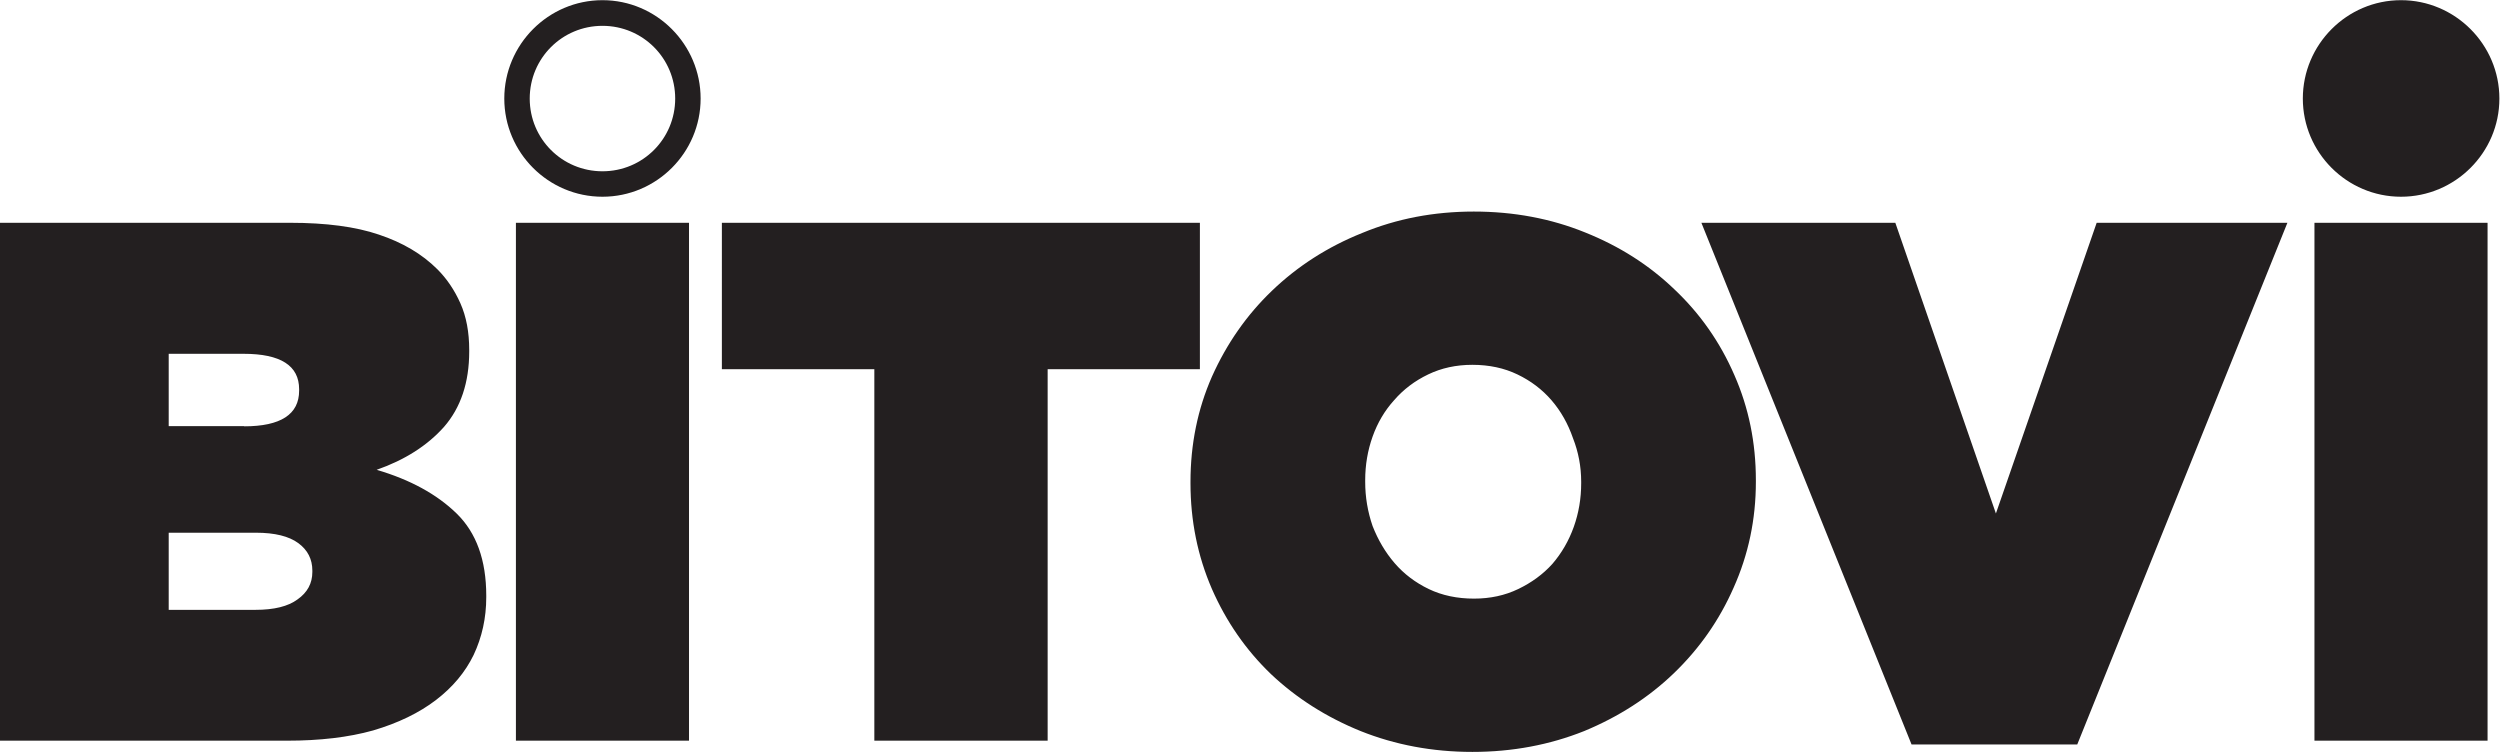 <?xml version="1.0" encoding="UTF-8" standalone="no"?>
<svg
   xmlns:dc="http://purl.org/dc/elements/1.1/"
   xmlns:cc="http://creativecommons.org/ns#"
   xmlns:rdf="http://www.w3.org/1999/02/22-rdf-syntax-ns#"
   xmlns:svg="http://www.w3.org/2000/svg"
   xmlns="http://www.w3.org/2000/svg"
   viewBox="0 0 718.133 215.987"
   height="215.987"
   width="718.133"
   xml:space="preserve"
   id="svg2"
   version="1.1"><defs
     id="defs6" /><g
     transform="matrix(1.333,0,0,-1.333,0,215.987)"
     id="g10"><g
       transform="scale(0.1)"
       id="g12"><path
         id="path14"
         style="fill:#231f20;fill-opacity:1;fill-rule:nonzero;stroke:none"
         d="m 1298.28,1619.92 c -116.6,0 -211.56,-95.43 -211.56,-212 0,-116.56 94.96,-211.56 211.56,-211.56 116.52,0 211.52,95 211.52,211.56 0,116.57 -95,212 -211.52,212 z m 3875.74,0 c -116.6,0 -211.56,-95.47 -211.56,-212 0,-116.52 95.04,-211.56 211.56,-211.56 116.53,0 212,94.96 212,211.56 0,116.61 -95.39,212 -212,212 z m -3875.74,-55.28 c 86.84,0 156.72,-69.88 156.72,-156.72 0,-86.83 -69.88,-156.72 -156.72,-156.72 -86.87,0 -156.76,69.89 -156.76,156.72 0,86.84 69.89,156.72 156.76,156.72 z M 0,1140.23 V 24.18 h 618.711 c 70.16,0 132.031,7.152 185.199,22.031 54.211,15.938 99.41,37.969 135.578,65.617 36.133,27.66 63.092,59.934 81.172,97.152 18.05,38.282 27.19,79.692 27.19,124.34 v 3.442 c 0,76.558 -21.37,135.578 -63.901,177.027 -42.539,41.441 -99.969,72.852 -172.269,94.102 60.621,21.289 108.941,51.992 145.078,92.422 36.133,41.445 54.372,95.781 54.372,162.726 v 3.055 c 0,38.273 -6.21,71.867 -18.982,100.578 -12.738,28.707 -29.449,53.208 -49.648,73.398 -32.969,32.97 -75.039,57.7 -126.051,74.69 -49.969,17.03 -113.679,25.47 -191.289,25.47 z m 1111.76,0 V 24.18 h 373.01 V 1140.23 Z m 443.83,0 V 824.641 h 328.55 V 24.18 h 373.48 V 824.641 h 328.08 v 315.589 z m 2110.78,0 L 4119.3,15.969 h 357.03 L 4929.22,1140.23 H 4518.2 L 4301.05,513.789 4084.3,1140.23 Z m 1321.13,0 V 24.18 h 373.05 V 1140.23 Z M 363.551,857.879 H 525 c 79.73,0 119.609,-25.387 119.609,-76.399 v -3.042 c 0,-51.016 -39.648,-76.836 -118.32,-76.836 v 0.386 H 363.551 V 857.813 Z M 3175.94,1164.41 c -86.14,0 -166.1,-15.35 -240.51,-46.17 -74.41,-29.77 -139.45,-71.64 -194.73,-124.771 -54.22,-52.11 -97.18,-113.586 -129.06,-184.797 -30.86,-70.156 -46.21,-145.859 -46.21,-226.684 v -3.008 c 0,-80.781 15.35,-156.761 46.21,-227.968 30.82,-70.153 73.13,-131.403 127.34,-183.473 C 2794.26,115.43 2858.63,74.691 2931.99,44.922 3006.41,15.148 3086.76,0 3172.89,0 c 86.13,0 166.49,15.148 240.94,44.922 74.41,30.816 138.75,72.226 192.97,124.34 55.27,53.16 98.28,114.609 129.1,184.797 31.87,71.211 47.89,147.152 47.89,227.929 v 3.481 c 0,80.781 -15.35,156.054 -46.17,226.203 -30.82,71.25 -74.26,133.133 -129.53,185.238 -54.22,52.07 -118.13,92.85 -192.54,122.62 -73.36,29.76 -153.52,44.88 -239.61,44.88 z m -3.05,-330.281 c 36.13,0 68.44,-6.91 97.15,-20.738 28.71,-13.786 53.2,-32.258 73.4,-55.661 20.19,-23.394 35.54,-50.781 46.21,-81.597 11.68,-29.77 17.69,-61.172 17.69,-94.145 v -3.008 c 0,-32.968 -5.35,-64.371 -15.97,-94.14 -10.67,-29.758 -26.02,-56.442 -46.21,-79.84 -20.2,-22.352 -44.69,-40.16 -73.4,-53.988 -28.71,-13.821 -60.31,-20.703 -95.43,-20.703 -36.13,0 -68.83,6.882 -97.54,20.703 -28.71,13.828 -53.2,32.308 -73.4,55.707 -20.19,23.402 -35.82,50.113 -47.5,79.883 -10.62,30.82 -15.98,62.457 -15.98,95.386 v 3.481 c 0,32.929 5.36,64.336 15.98,94.097 10.63,29.77 25.98,55.825 46.21,78.164 20.2,23.403 44.69,41.875 73.4,55.661 28.67,13.828 60.31,20.738 95.39,20.738 z M 363.551,472.34 h 188.207 c 40.433,0 70.902,-7.578 91.133,-22.461 C 663.09,435 673.09,415.191 673.09,390.738 v -3.008 c 0,-24.449 -10.668,-44.289 -31.961,-59.14 -20.191,-14.918 -50.231,-22.461 -90.66,-22.461 H 363.551 V 472.34" /></g></g></svg>